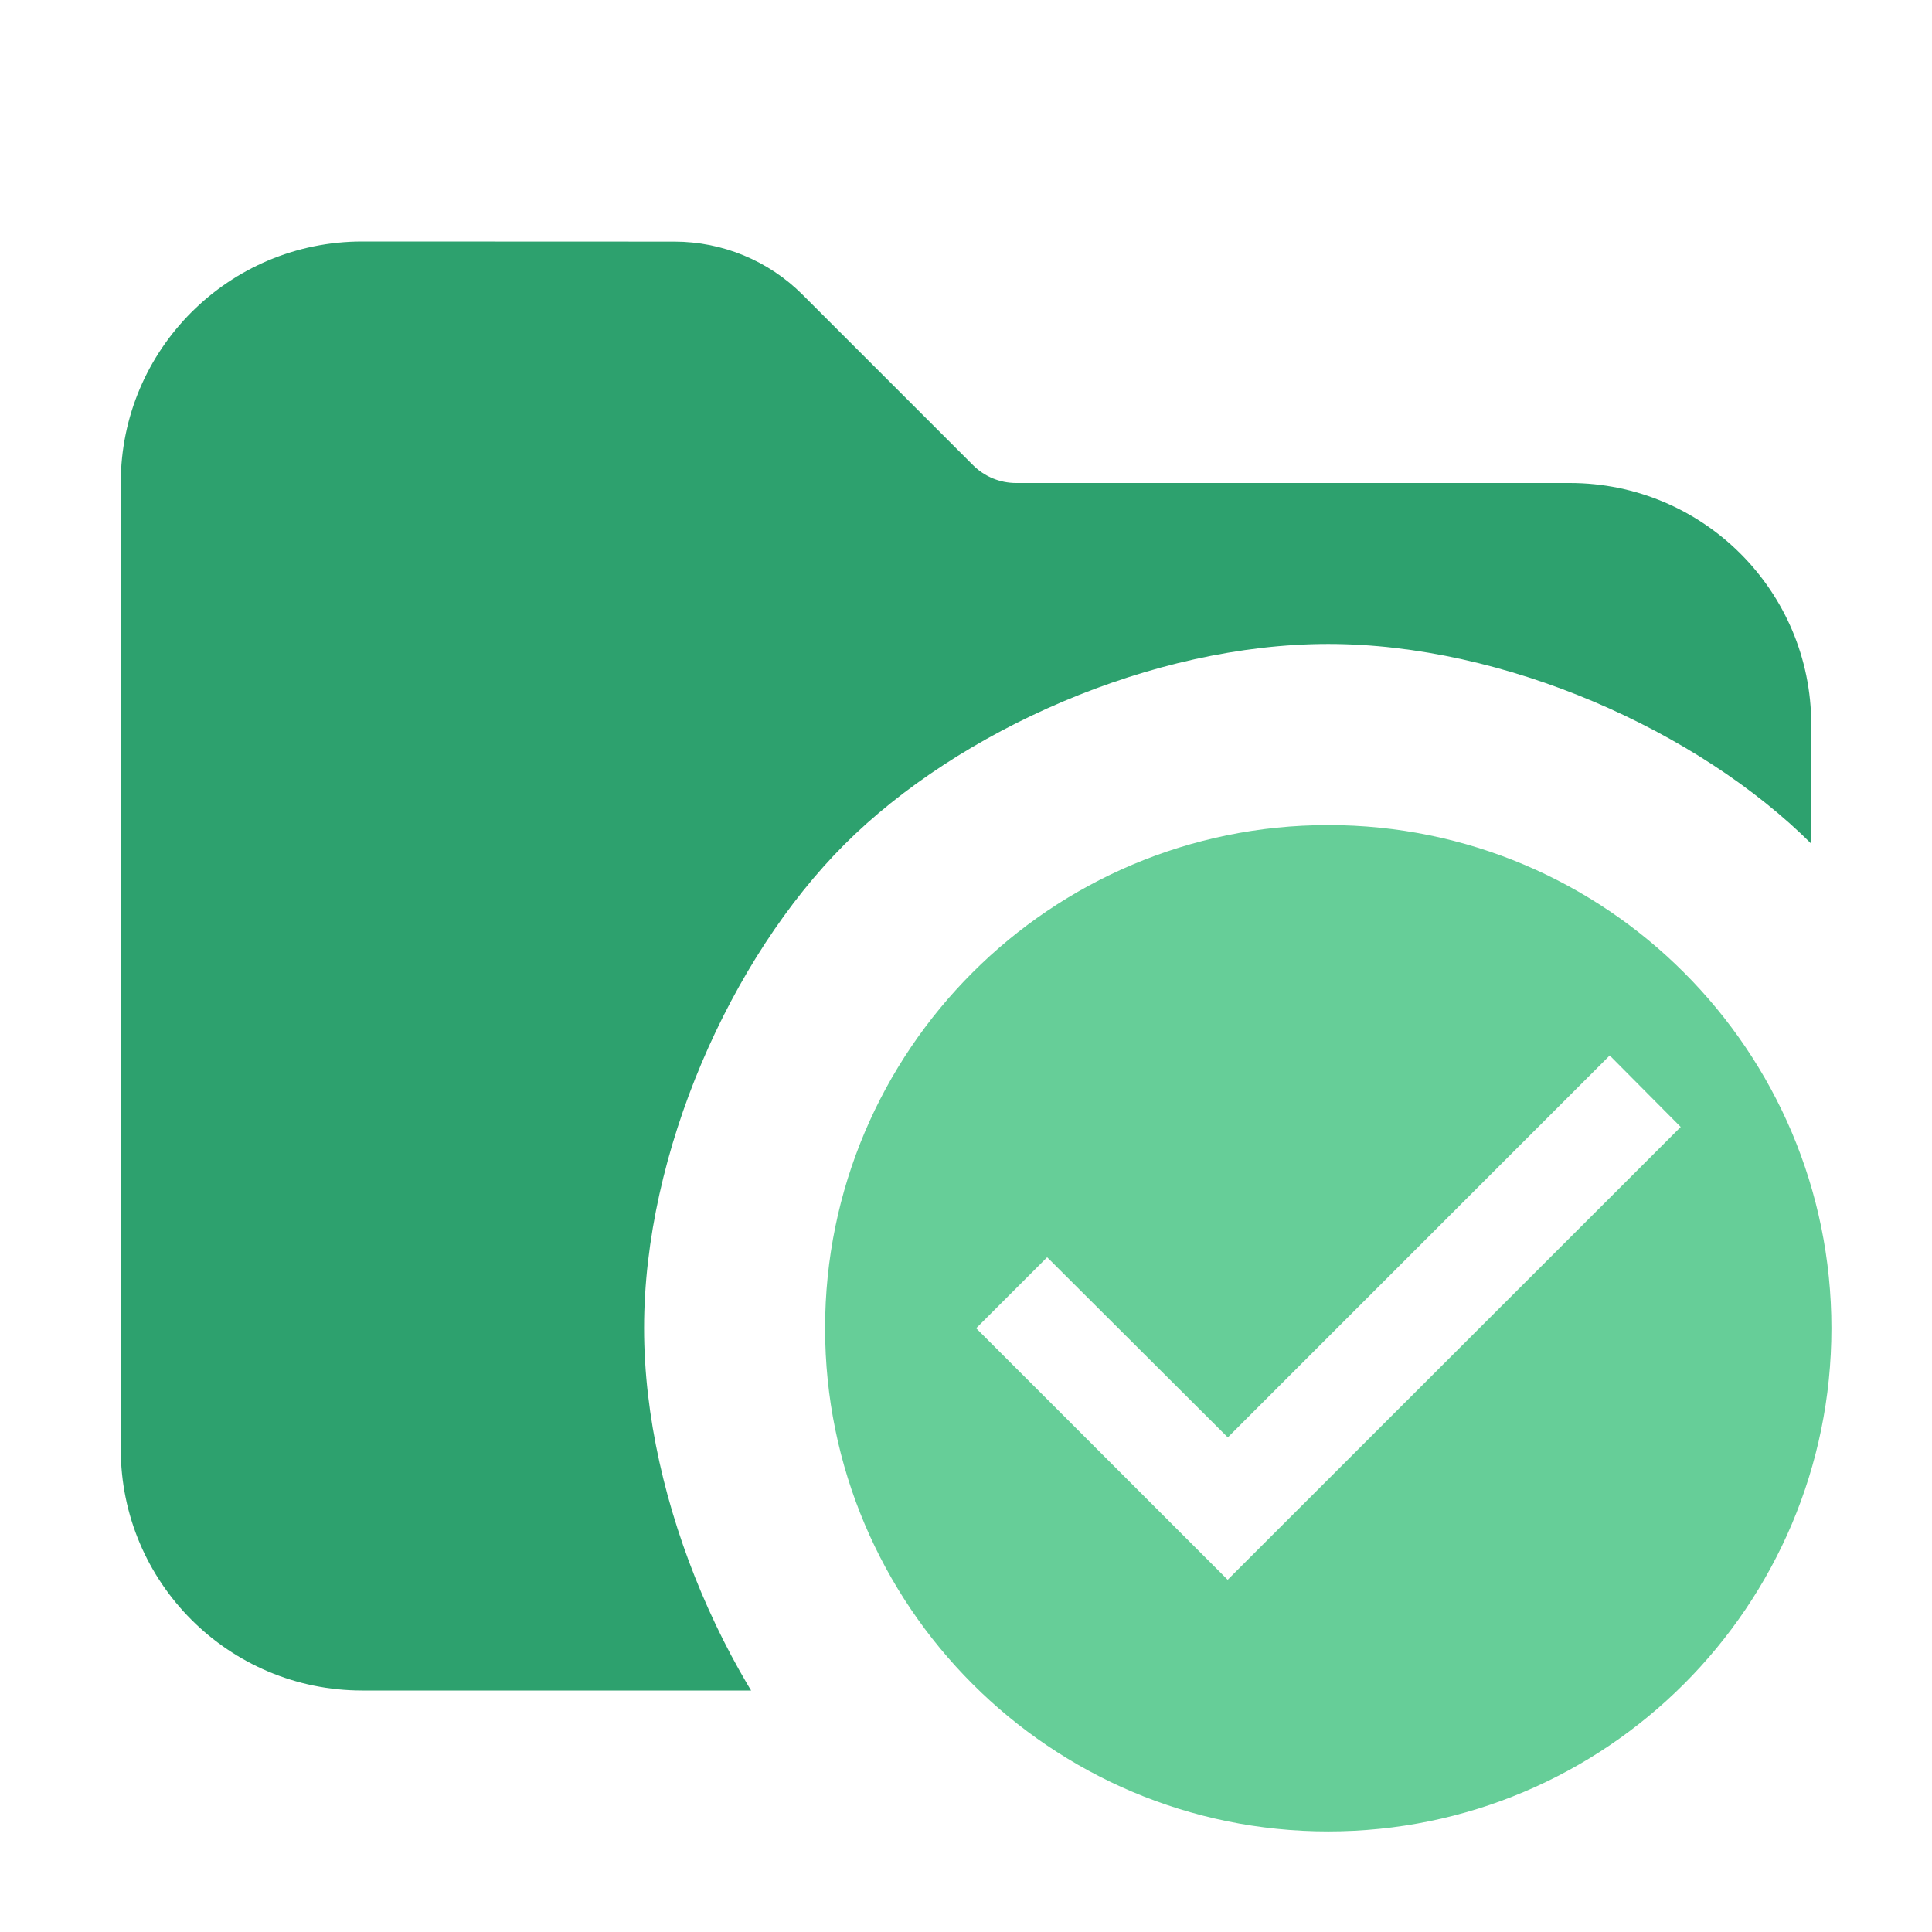 <svg version="1.1" xmlns="http://www.w3.org/2000/svg" xmlns:xlink="http://www.w3.org/1999/xlink" width="16" height="16" viewBox="0,0,16,16"><defs><clipPath id="clip-1"><path d="M0,16v-16h16l0,8.395c-0.274,-0.539 -0.615,-1.024 -0.994,-1.402c-0.943,-0.943 -2.55,-1.66 -4.006,-1.66c-1.457,0 -3.063,0.717 -4.006,1.66c-0.943,0.943 -1.66,2.55 -1.66,4.006c0,1.457 0.717,3.063 1.66,4.006c0.378,0.378 0.863,0.72 1.402,0.994zM16,16l-2.395,0c0.539,-0.274 1.024,-0.615 1.402,-0.994c0.378,-0.378 0.72,-0.863 0.994,-1.402z" id="mask" fill="none"></path></clipPath></defs><g fill="none" fill-rule="nonzero" stroke="none" stroke-width="1" stroke-linecap="butt" stroke-linejoin="miter" stroke-miterlimit="10" stroke-dasharray="" stroke-dashoffset="0" font-family="none" font-weight="none" font-size="none" text-anchor="none" style="mix-blend-mode: normal"><path d="M0,16v-16h16v16z" fill="none"></path><g id="icon" fill="#66ce98"><path d="M11,6.833c-2.3,0 -4.167,1.867 -4.167,4.167c0,2.3 1.867,4.167 4.167,4.167c2.3,0 4.167,-1.867 4.167,-4.167c0,-2.3 -1.867,-4.167 -4.167,-4.167zM10.167,13.083l-2.083,-2.083l0.588,-0.588l1.496,1.492l3.163,-3.163l0.588,0.592z"></path></g><path d="" fill="none"></path><path d="M15.167,11l-5,0.904v1.179l0.833,2.083l-2.917,-4.167h-1.25l1.837,-0.588l2.329,-3.579l2.329,1.908l0.588,0.592l1.25,1.667" fill="none"></path><g clip-path="url(#clip-1)"><g fill-opacity="0.9" fill="#17975f"><path d="M3,2c-1.105,0 -2,0.895 -2,2v8c0,1.105 0.895,2 2,2h10c1.105,0 2,-0.895 2,-2v-6c0,-1.105 -0.895,-2 -2,-2h-4.586c-0.133,0 -0.26,-0.053 -0.354,-0.146l-1.414,-1.414c-0.281,-0.281 -0.663,-0.439 -1.061,-0.439z"></path></g></g></g></svg>